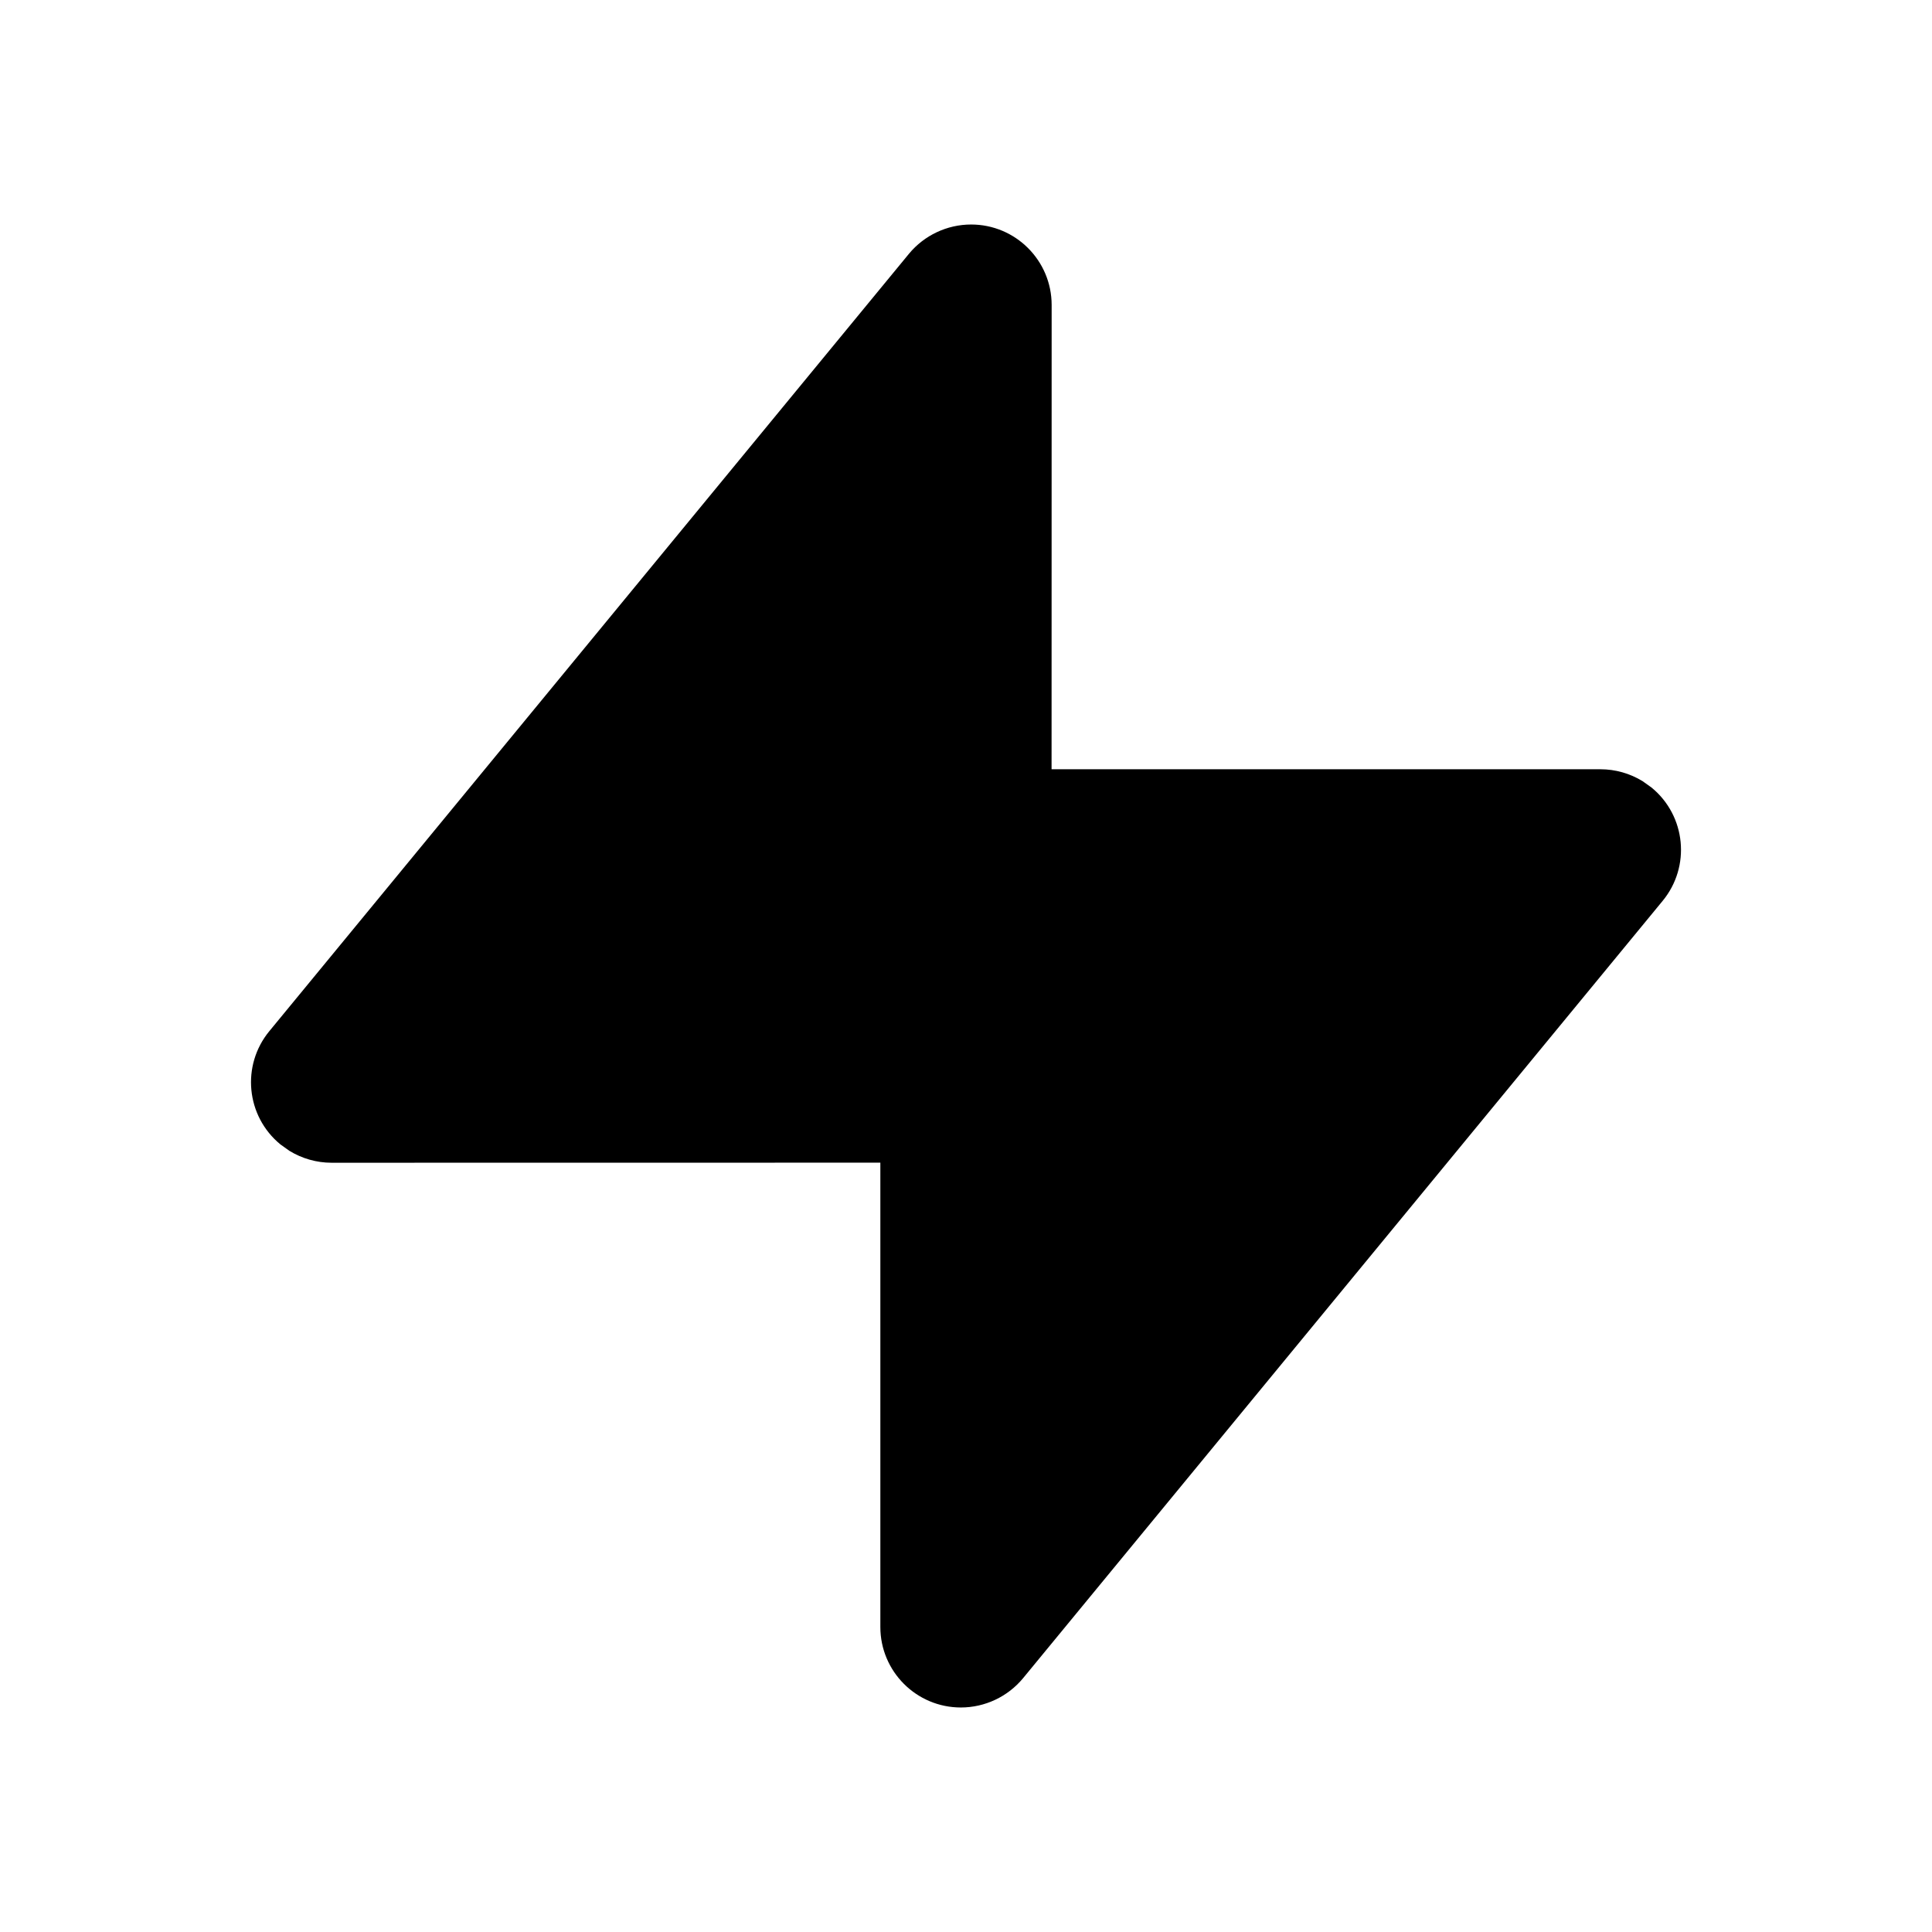 <?xml version="1.0" encoding="UTF-8"?>
<svg width="24px" height="24px" viewBox="0 0 24 24" version="1.1" xmlns="http://www.w3.org/2000/svg" xmlns:xlink="http://www.w3.org/1999/xlink">
    <title>icon/listing</title>
    <g id="icon/listing" stroke="none" stroke-width="1" fill="none" fill-rule="evenodd">
        <path d="M12.064,2.789 C12.616,2.789 13.064,3.237 13.064,3.789 L13.063,9.556 L19.882,9.556 C20.067,9.556 20.248,9.608 20.405,9.704 L20.517,9.784 C20.944,10.135 21.005,10.765 20.654,11.191 L12.709,20.847 C12.519,21.077 12.235,21.211 11.936,21.211 C11.384,21.211 10.936,20.763 10.936,20.211 L10.936,14.443 L4.118,14.444 C3.933,14.444 3.752,14.392 3.595,14.296 L3.483,14.216 C3.056,13.865 2.995,13.235 3.346,12.809 L11.291,3.153 C11.481,2.923 11.765,2.789 12.064,2.789 Z" id="Combined-Shape" fill="#000000"></path>
    </g>
</svg>